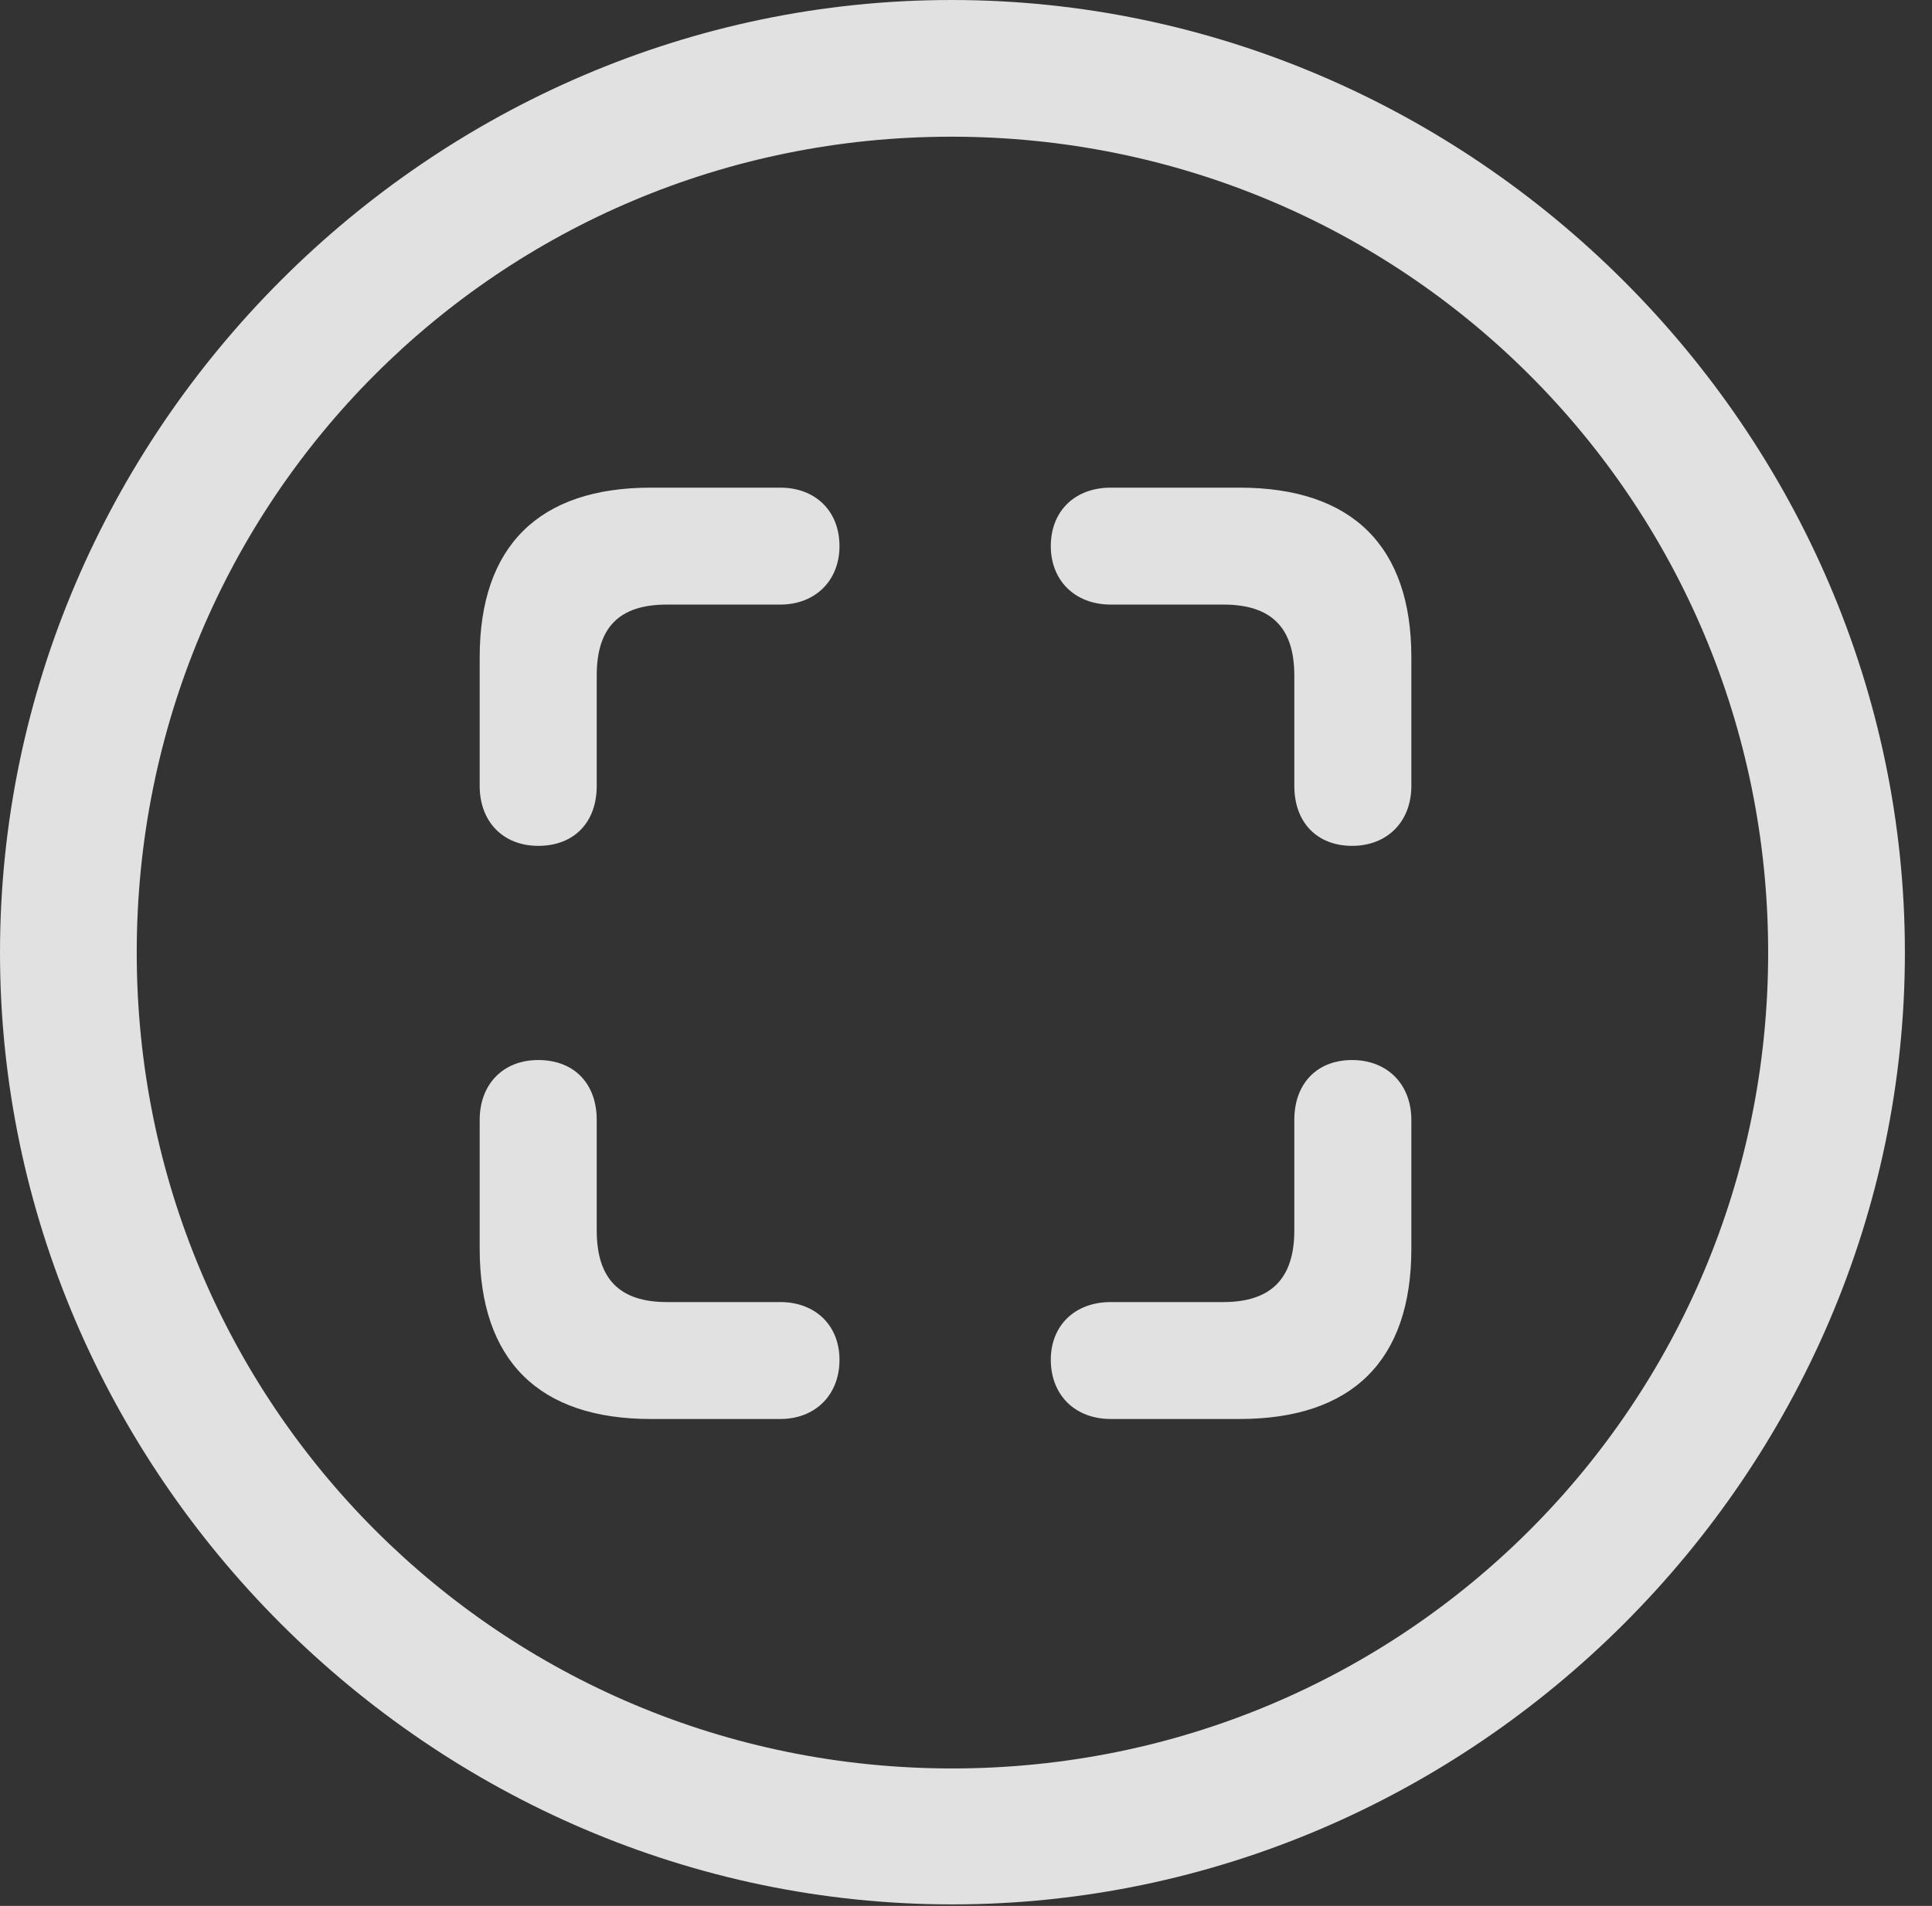 <?xml version="1.0" encoding="UTF-8"?>
<!--Generator: Apple Native CoreSVG 232.5-->
<!DOCTYPE svg
PUBLIC "-//W3C//DTD SVG 1.1//EN"
       "http://www.w3.org/Graphics/SVG/1.1/DTD/svg11.dtd">
<svg version="1.1" xmlns="http://www.w3.org/2000/svg" xmlns:xlink="http://www.w3.org/1999/xlink" width="25.801" height="25.459">
 <rect width="100%" height="100%" fill="#333333" stroke="none"/>
 <g>
  <rect height="25.459" opacity="0" width="25.801" x="0" y="0"/>
  <path d="M12.715 25.439C19.678 25.439 25.439 19.678 25.439 12.725C25.439 5.762 19.668 0 12.705 0C5.752 0 0 5.762 0 12.725C0 19.678 5.762 25.439 12.715 25.439ZM12.715 23.623C6.68 23.623 1.826 18.76 1.826 12.725C1.826 6.68 6.67 1.826 12.705 1.826C18.75 1.826 23.613 6.68 23.613 12.725C23.613 18.76 18.76 23.623 12.715 23.623Z" fill="#ffffff" fill-opacity="0.85"/>
  <path d="M8.691 6.514C7.197 6.514 6.406 7.295 6.406 8.779L6.406 10.498C6.406 10.977 6.719 11.299 7.188 11.299C7.666 11.299 7.969 10.986 7.969 10.498L7.969 9.023C7.969 8.379 8.271 8.076 8.906 8.076L10.42 8.076C10.889 8.076 11.211 7.754 11.211 7.295C11.211 6.826 10.889 6.514 10.42 6.514ZM16.553 6.514L14.834 6.514C14.355 6.514 14.033 6.826 14.033 7.295C14.033 7.754 14.355 8.076 14.834 8.076L16.338 8.076C16.973 8.076 17.285 8.379 17.285 9.023L17.285 10.498C17.285 10.986 17.588 11.299 18.057 11.299C18.525 11.299 18.848 10.977 18.848 10.498L18.848 8.779C18.848 7.295 18.057 6.514 16.553 6.514ZM8.691 18.955L10.42 18.955C10.889 18.955 11.211 18.633 11.211 18.164C11.211 17.705 10.889 17.393 10.42 17.393L8.906 17.393C8.271 17.393 7.969 17.08 7.969 16.436L7.969 14.961C7.969 14.473 7.666 14.16 7.188 14.16C6.719 14.16 6.406 14.482 6.406 14.961L6.406 16.68C6.406 18.174 7.197 18.955 8.691 18.955ZM16.553 18.955C18.057 18.955 18.848 18.174 18.848 16.68L18.848 14.961C18.848 14.482 18.525 14.16 18.057 14.16C17.588 14.16 17.285 14.473 17.285 14.961L17.285 16.436C17.285 17.08 16.973 17.393 16.338 17.393L14.834 17.393C14.355 17.393 14.033 17.705 14.033 18.164C14.033 18.633 14.355 18.955 14.834 18.955Z" fill="#ffffff" fill-opacity="0.85"/>
 </g>
</svg>
